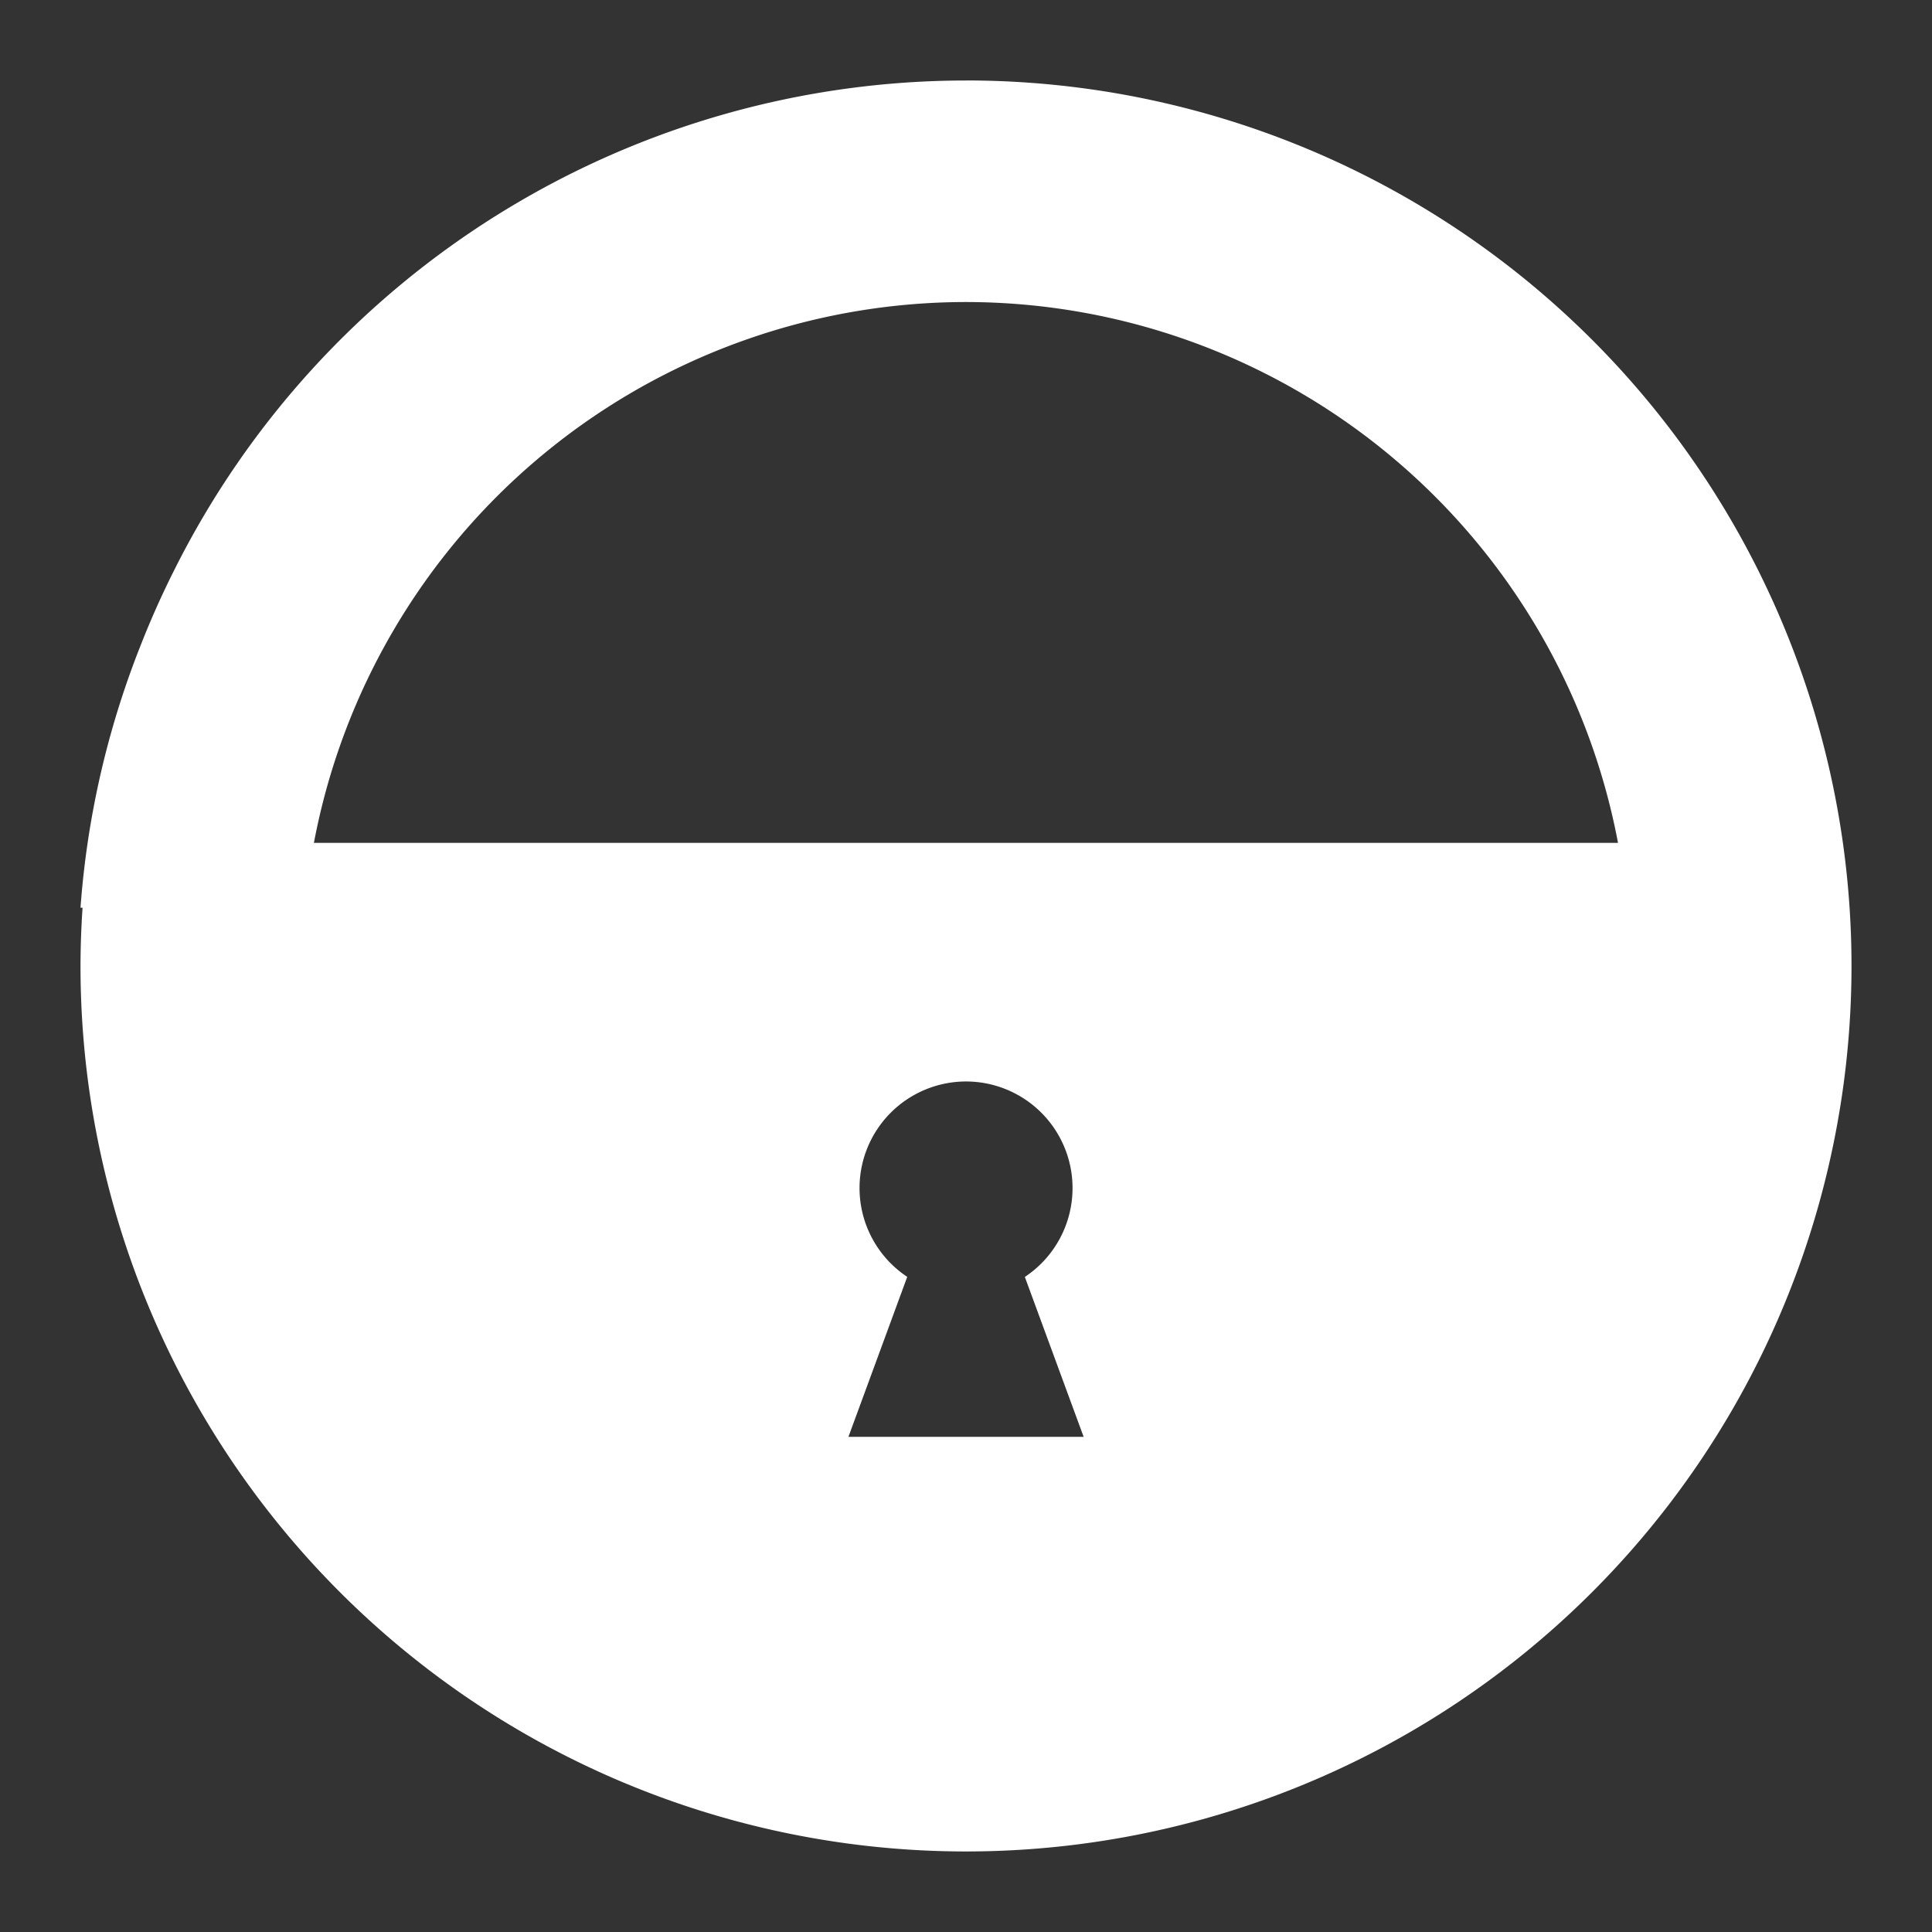 <?xml version="1.0" encoding="UTF-8"?>
<svg version="1.1" viewBox="0 0 48 48" xmlns="http://www.w3.org/2000/svg">
    <rect x="0" y="0" width="48" height="48" fill="#333333" stroke="none"/>
    <path d="m24 2a22 22 0 0 0-19.662 12.146 22 22 0 0 0-0.842 1.883 22 22 0 0 0-1.496 6.523h0.051a22 22 0 0 0-0.051 1.447 22 22 0 0 0 22 22 22 22 0 0 0 22-22 22 22 0 0 0-22-22zm0 5.504a16.496 16.496 0 0 1 16.199 13.437h-32.4a16.496 16.496 0 0 1 16.201-13.437zm0 19.365a2.648 2.648 0 0 1 2.647 2.647 2.648 2.648 0 0 1-1.185 2.209l1.461 3.973h-5.844l1.461-3.975a2.648 2.648 0 0 1-1.185-2.207 2.648 2.648 0 0 1 2.647-2.647z" fill="#fff"/>
</svg>
